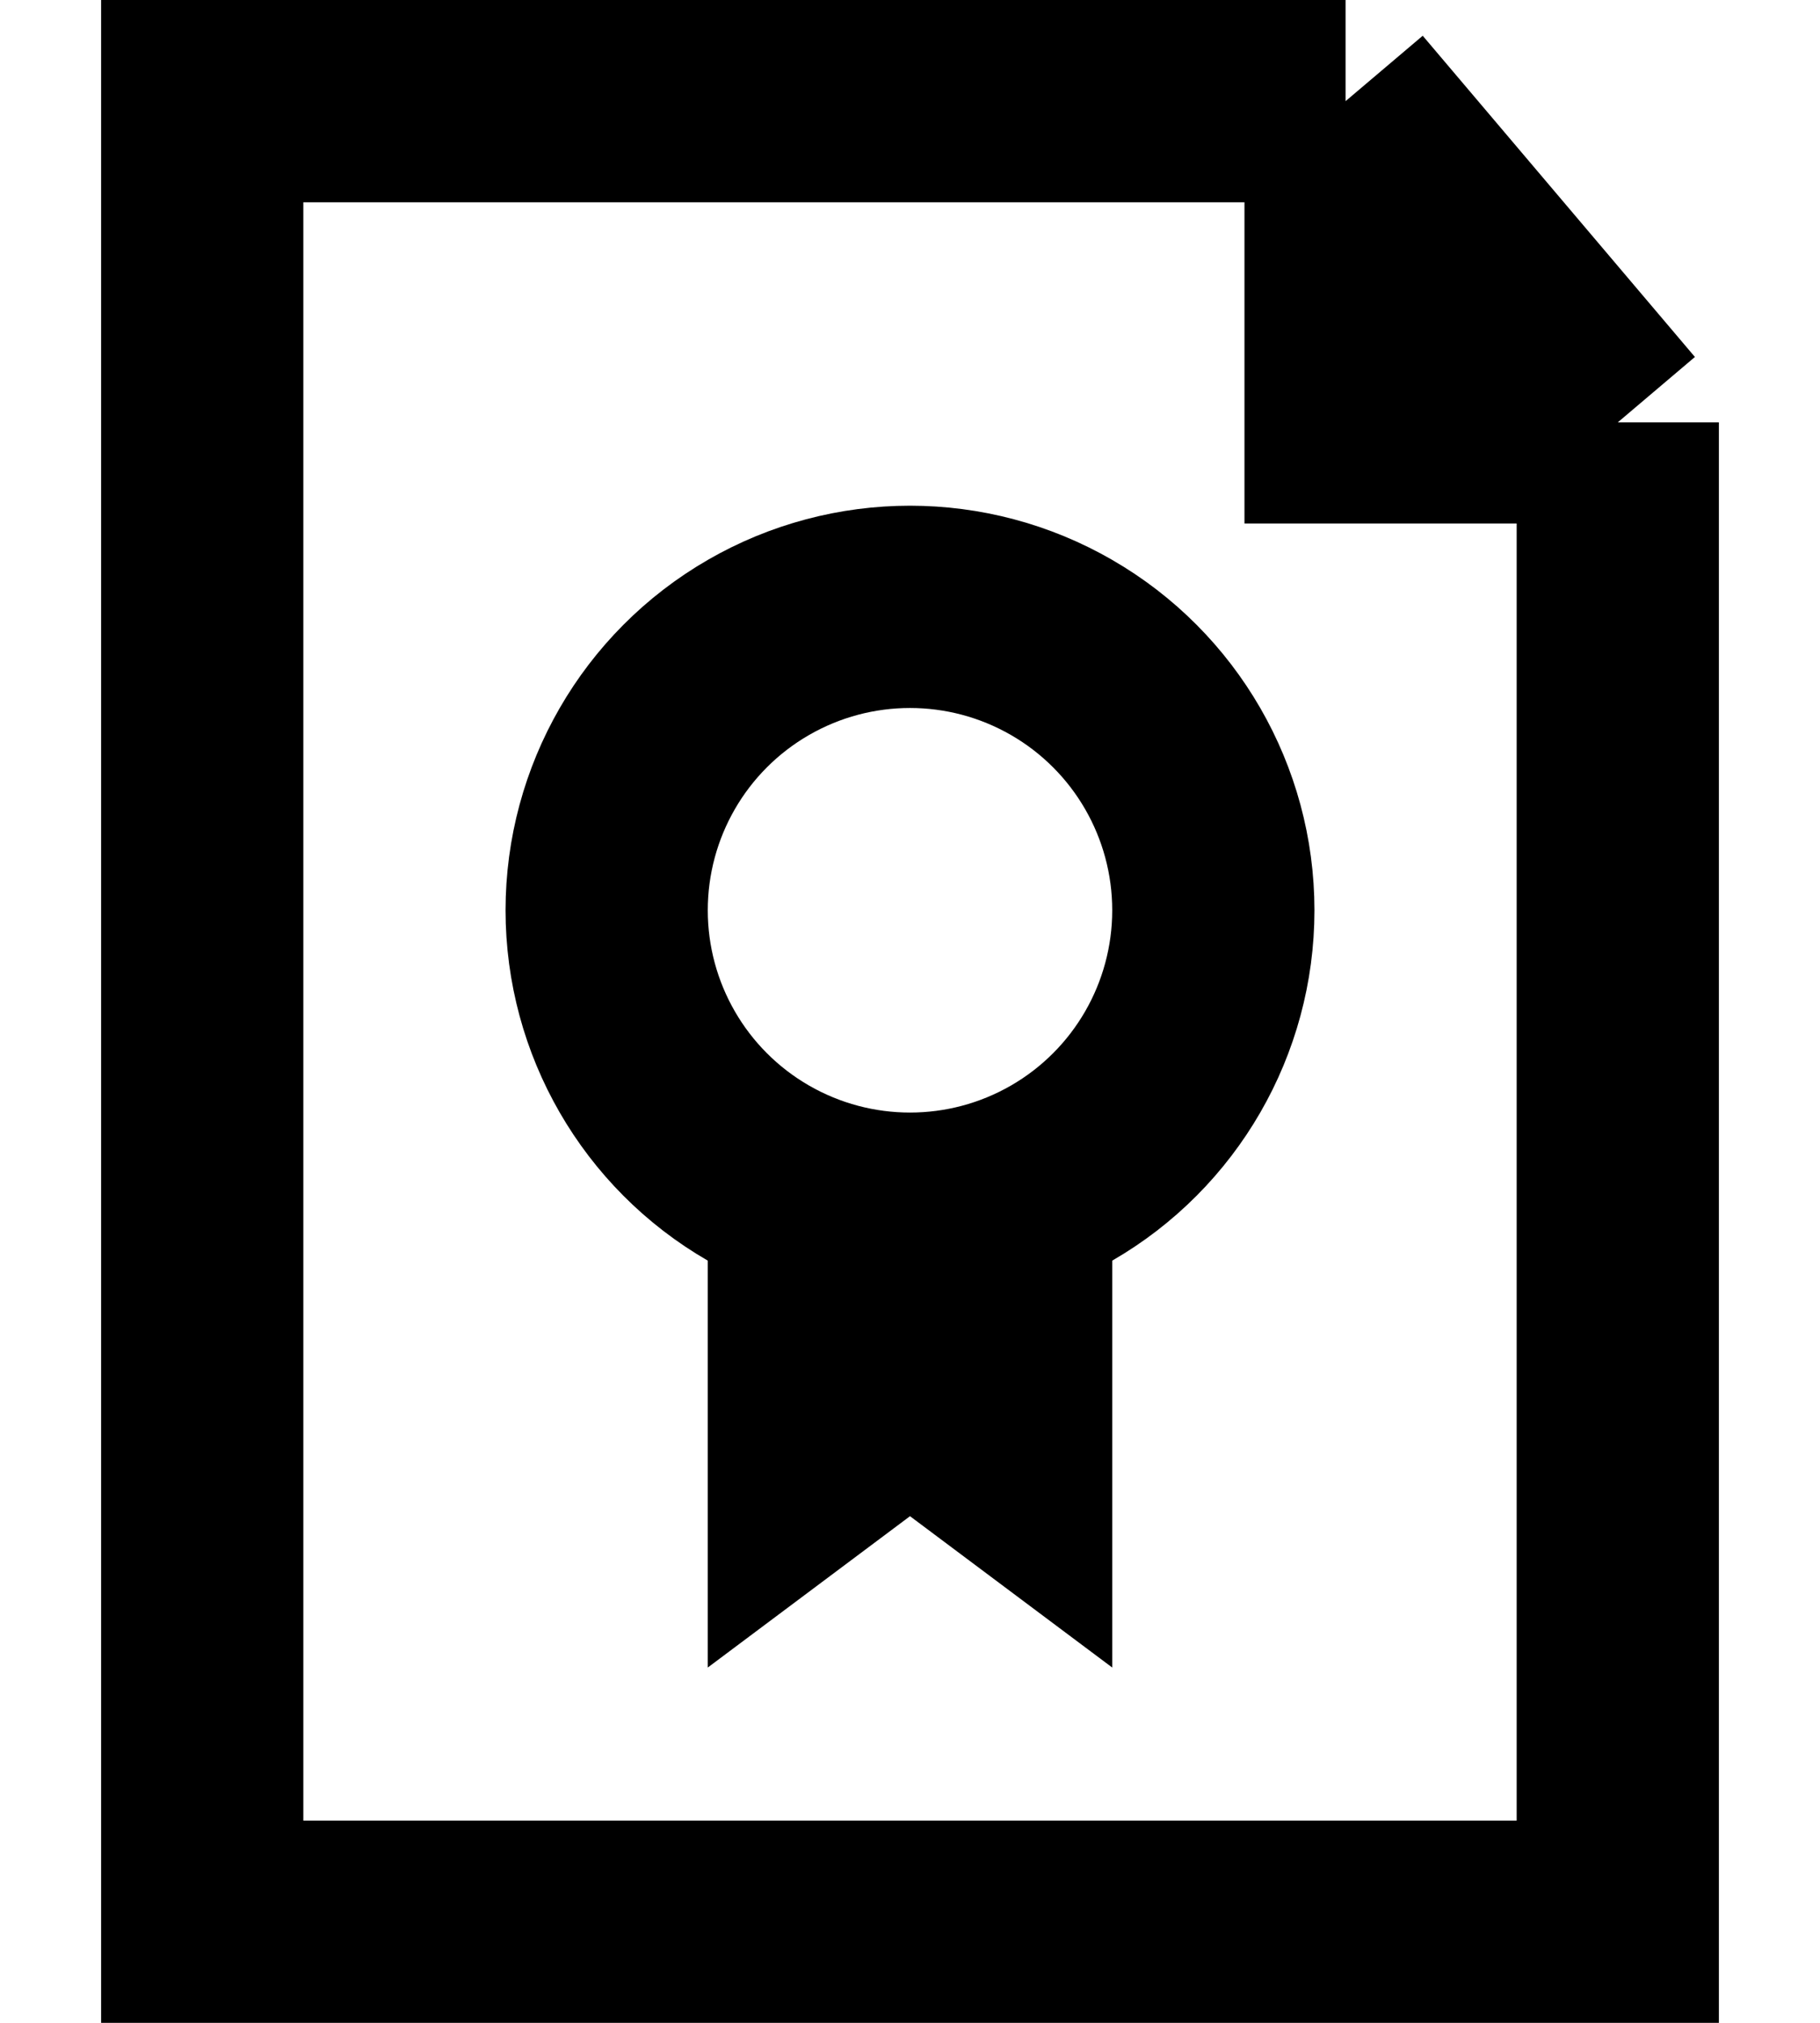 <svg width="18" height="20" viewBox="0 0 18 20" fill="none"
    xmlns="http://www.w3.org/2000/svg">
    <path d="M16 4.176L13.308 1M16 4.176V19H2V1H13.308M16 4.176H13.308V1" stroke="black" stroke-width="2"/>
    <circle cx="9" cy="9" r="3" stroke="black" stroke-width="2"/>
    <path d="M8.401 14.19L8 14.49V13H10V14.49L9.599 14.19L9 13.742L8.401 14.19Z" stroke="black" stroke-width="2"/>
</svg>
